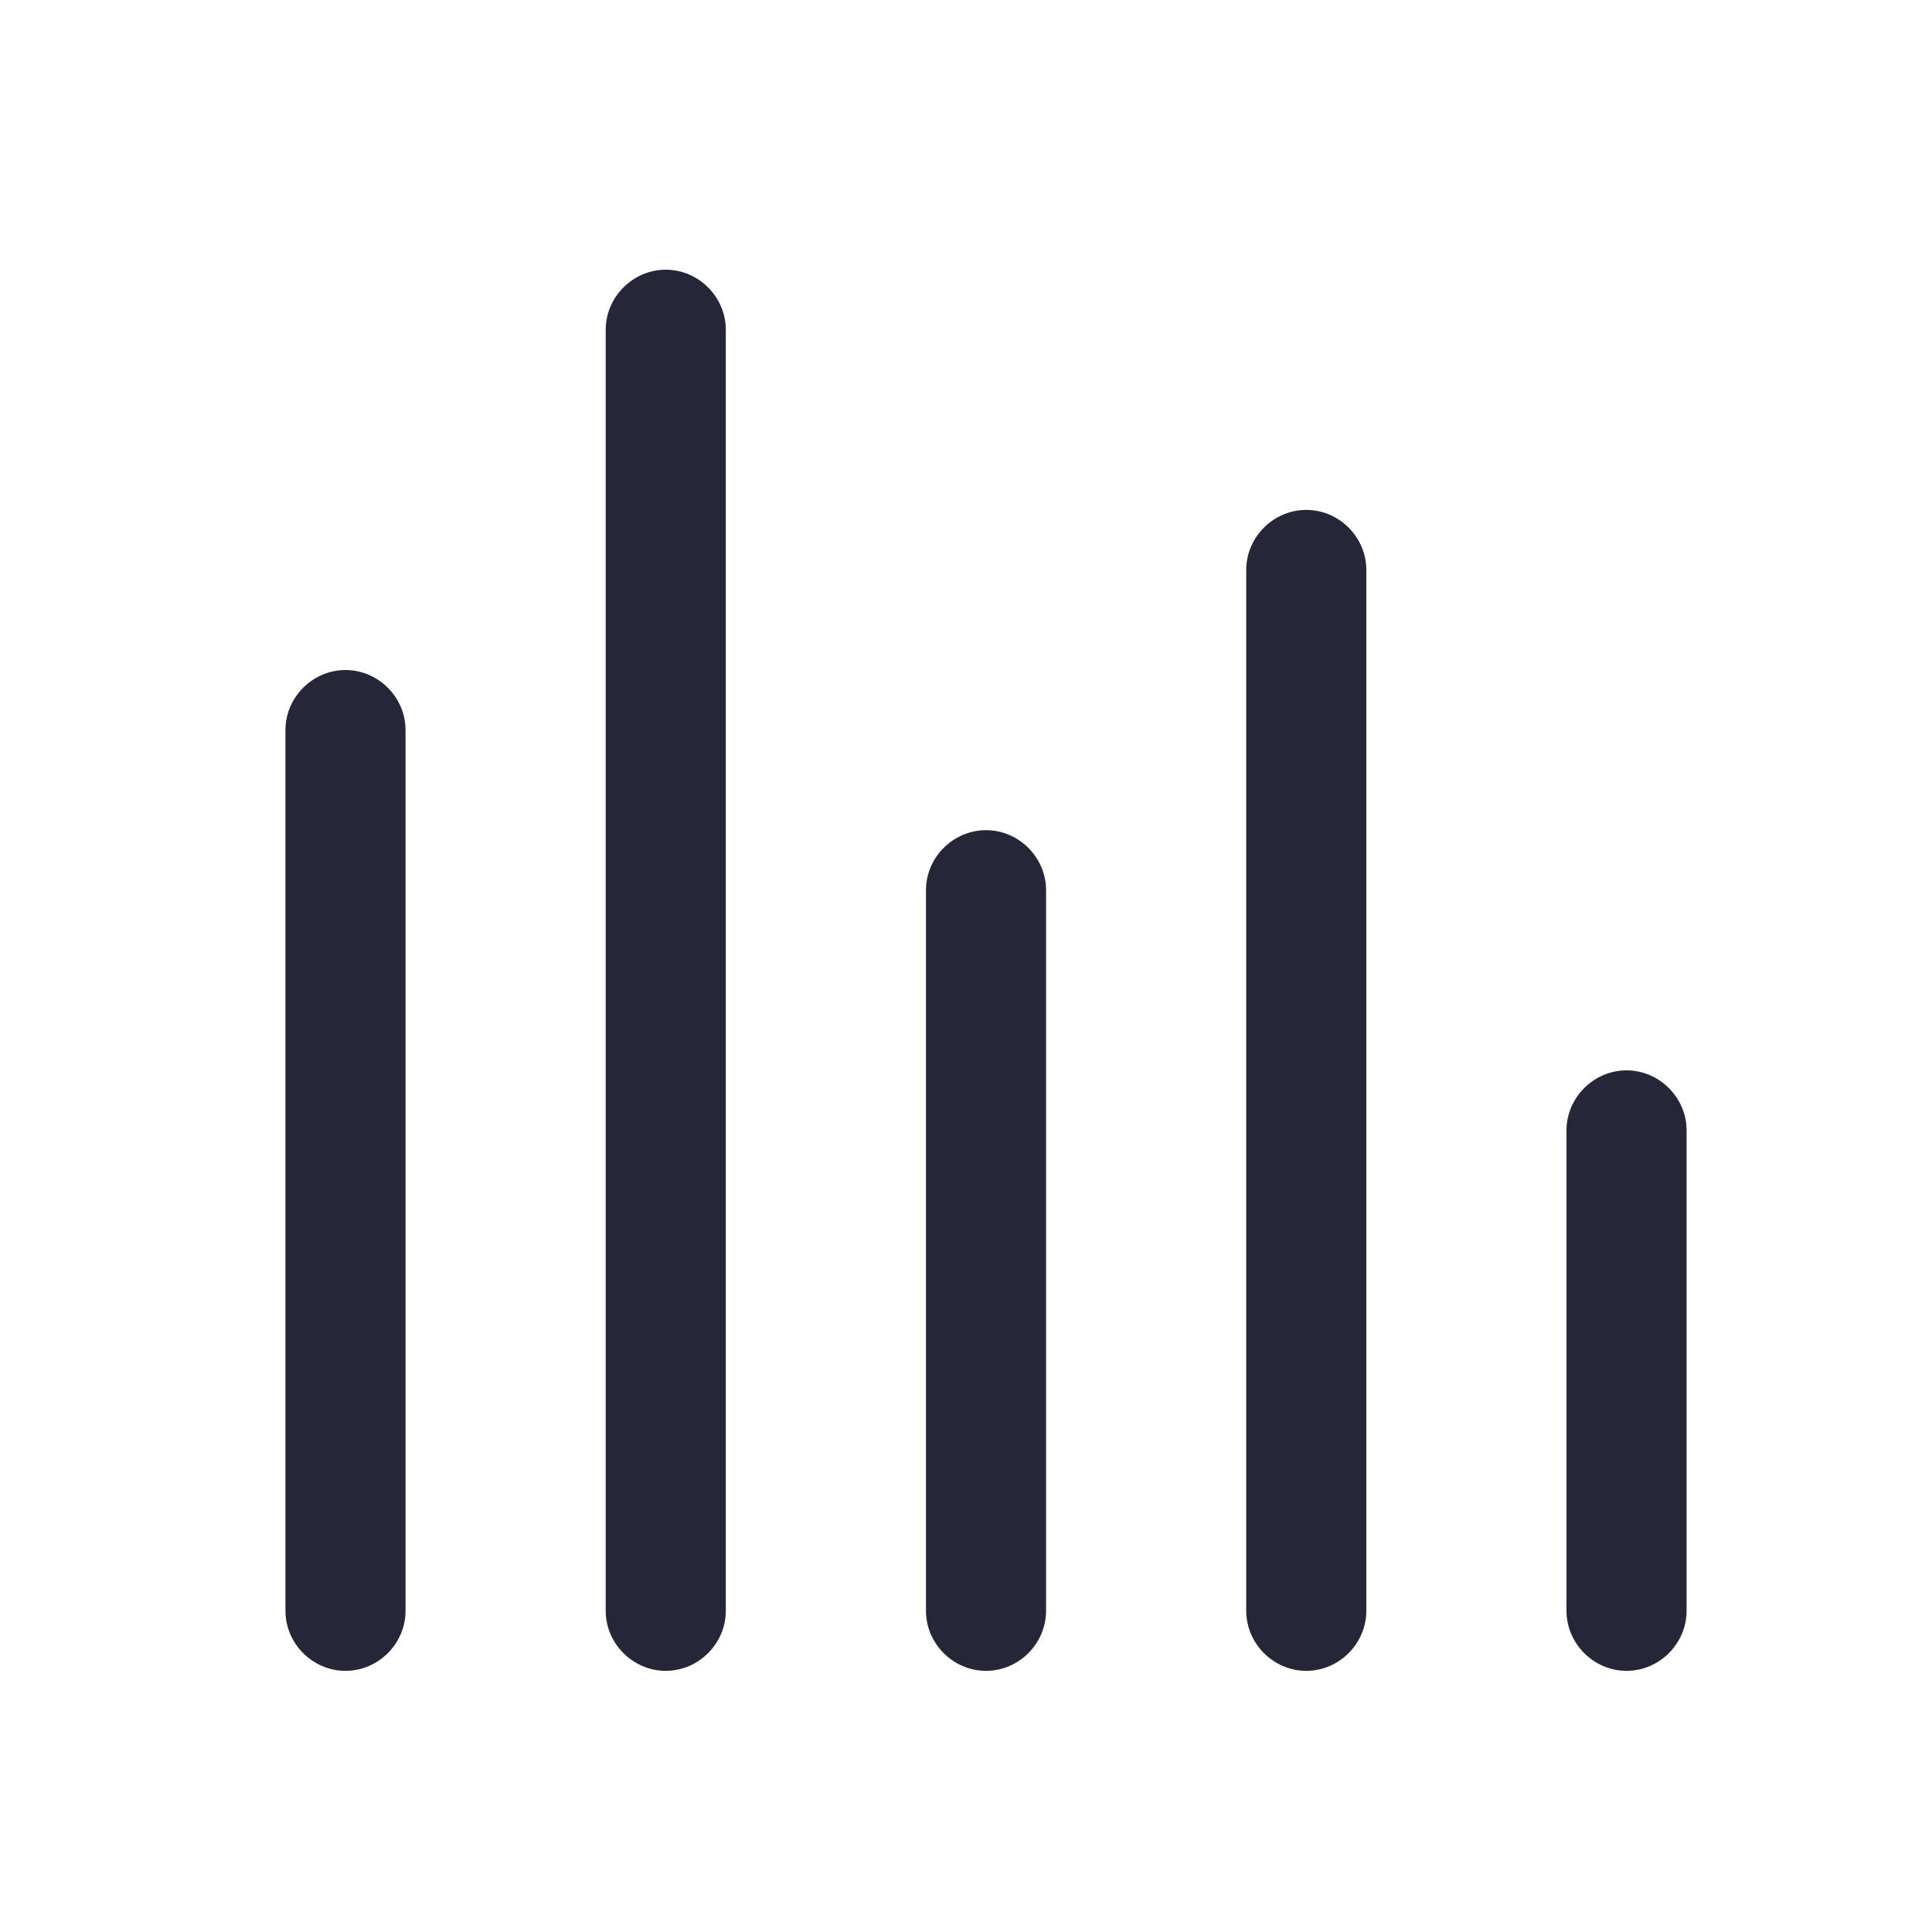 <svg width="185" height="185" viewBox="0 0 185 185" fill="none" xmlns="http://www.w3.org/2000/svg">
<path fill-rule="evenodd" clip-rule="evenodd" d="M63.75 159.993C60.607 159.993 58 157.386 58 154.243V31.576C58 28.433 60.607 25.826 63.75 25.826C66.893 25.826 69.5 28.433 69.5 31.576V154.243C69.5 157.386 66.893 159.993 63.75 159.993ZM33.083 159.993C29.94 159.993 27.333 157.386 27.333 154.243V69.909C27.333 66.766 29.94 64.159 33.083 64.159C36.227 64.159 38.833 66.766 38.833 69.909V154.243C38.833 157.386 36.227 159.993 33.083 159.993ZM88.667 154.243C88.667 157.386 91.273 159.993 94.417 159.993C97.56 159.993 100.167 157.386 100.167 154.243V85.243C100.167 82.1 97.56 79.493 94.417 79.493C91.273 79.493 88.667 82.1 88.667 85.243V154.243ZM125.083 159.993C121.94 159.993 119.333 157.386 119.333 154.243V54.576C119.333 51.433 121.94 48.826 125.083 48.826C128.227 48.826 130.833 51.433 130.833 54.576V154.243C130.833 157.386 128.227 159.993 125.083 159.993ZM150 154.243C150 157.386 152.607 159.993 155.75 159.993C158.893 159.993 161.5 157.386 161.5 154.243V108.243C161.5 105.1 158.893 102.493 155.75 102.493C152.607 102.493 150 105.1 150 108.243V154.243Z" fill="#252638"/>
</svg>

